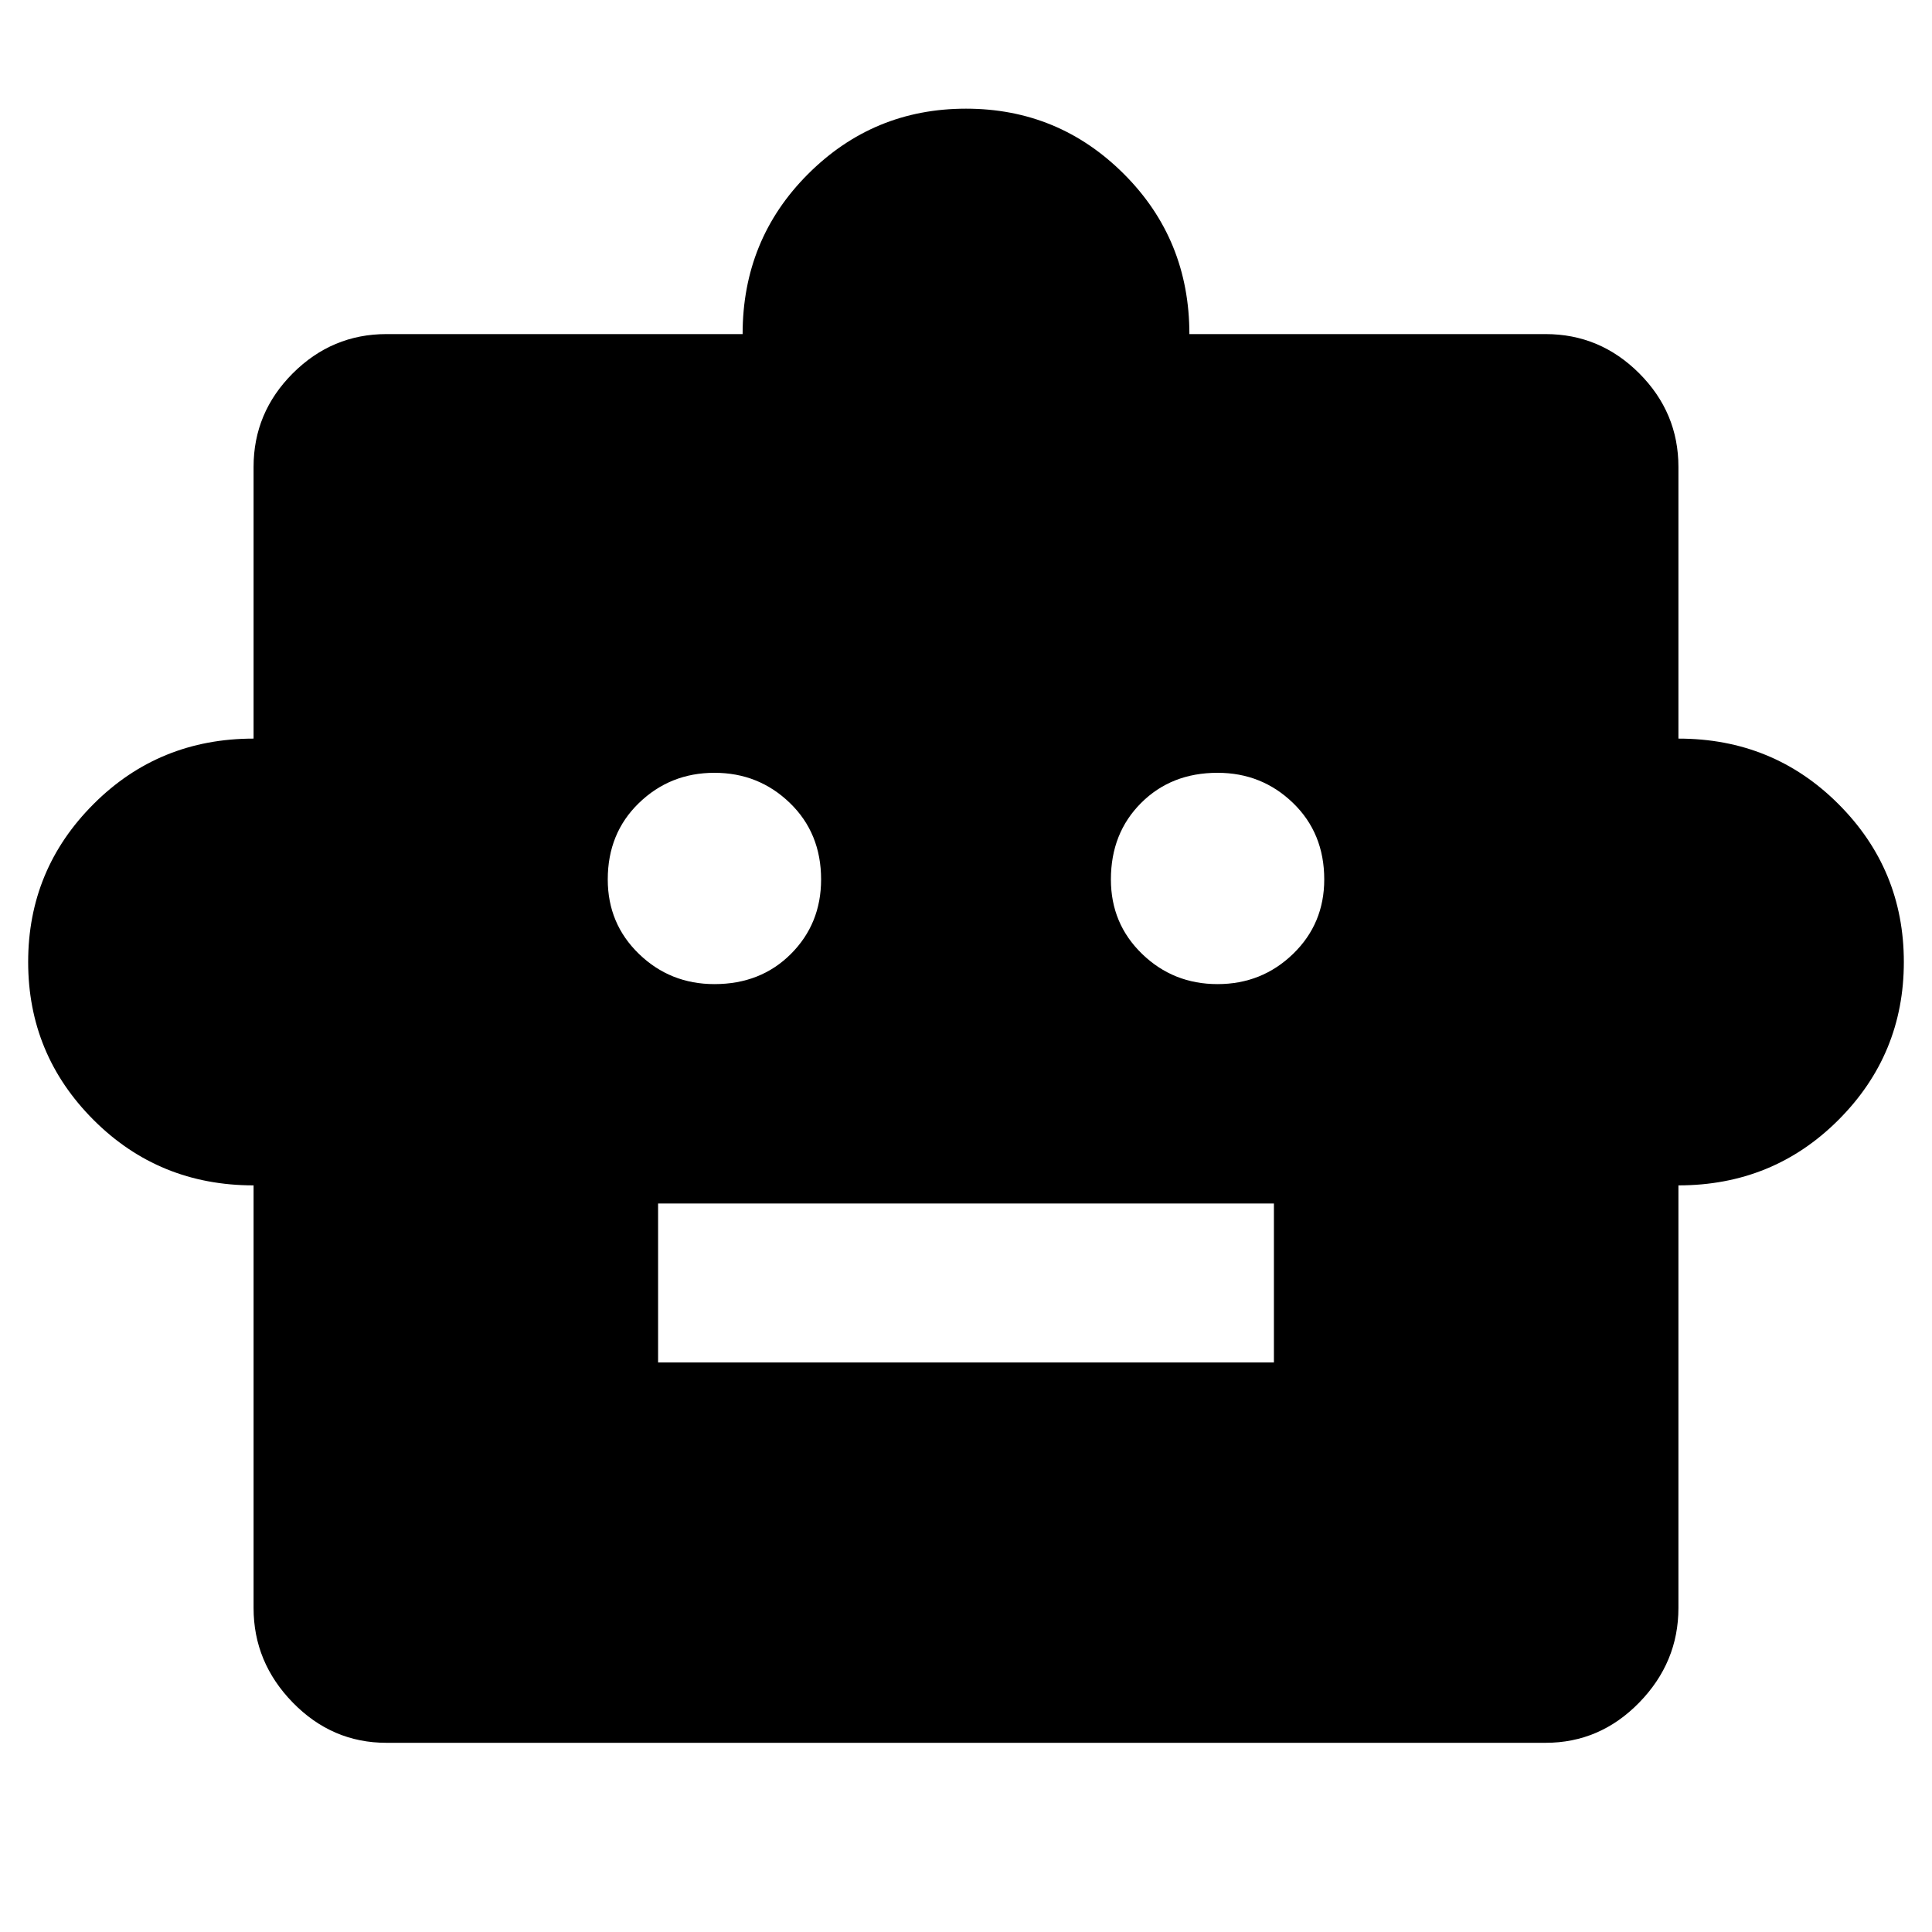 <svg xmlns="http://www.w3.org/2000/svg" height="40" width="40"><path d="M5.25 24.542Q3.292 24.542 1.938 23.188Q0.583 21.833 0.583 19.917Q0.583 18 1.938 16.646Q3.292 15.292 5.25 15.292V9.667Q5.25 8.542 6.062 7.729Q6.875 6.917 8 6.917H15.375Q15.375 4.958 16.729 3.604Q18.083 2.25 20 2.25Q21.917 2.25 23.271 3.604Q24.625 4.958 24.625 6.917H32Q33.125 6.917 33.938 7.729Q34.75 8.542 34.75 9.667V15.292Q36.708 15.292 38.062 16.646Q39.417 18 39.417 19.917Q39.417 21.833 38.062 23.188Q36.708 24.542 34.75 24.542V33.292Q34.75 34.417 33.938 35.25Q33.125 36.083 32 36.083H8Q6.875 36.083 6.062 35.25Q5.25 34.417 5.25 33.292ZM14.792 20.375Q15.75 20.375 16.375 19.75Q17 19.125 17 18.208Q17 17.25 16.354 16.625Q15.708 16 14.792 16Q13.875 16 13.229 16.625Q12.583 17.25 12.583 18.208Q12.583 19.125 13.229 19.75Q13.875 20.375 14.792 20.375ZM25.208 20.375Q26.125 20.375 26.771 19.75Q27.417 19.125 27.417 18.208Q27.417 17.25 26.771 16.625Q26.125 16 25.208 16Q24.25 16 23.625 16.625Q23 17.25 23 18.208Q23 19.125 23.646 19.75Q24.292 20.375 25.208 20.375ZM13.625 28.208H26.375V24.917H13.625Z"/></svg>